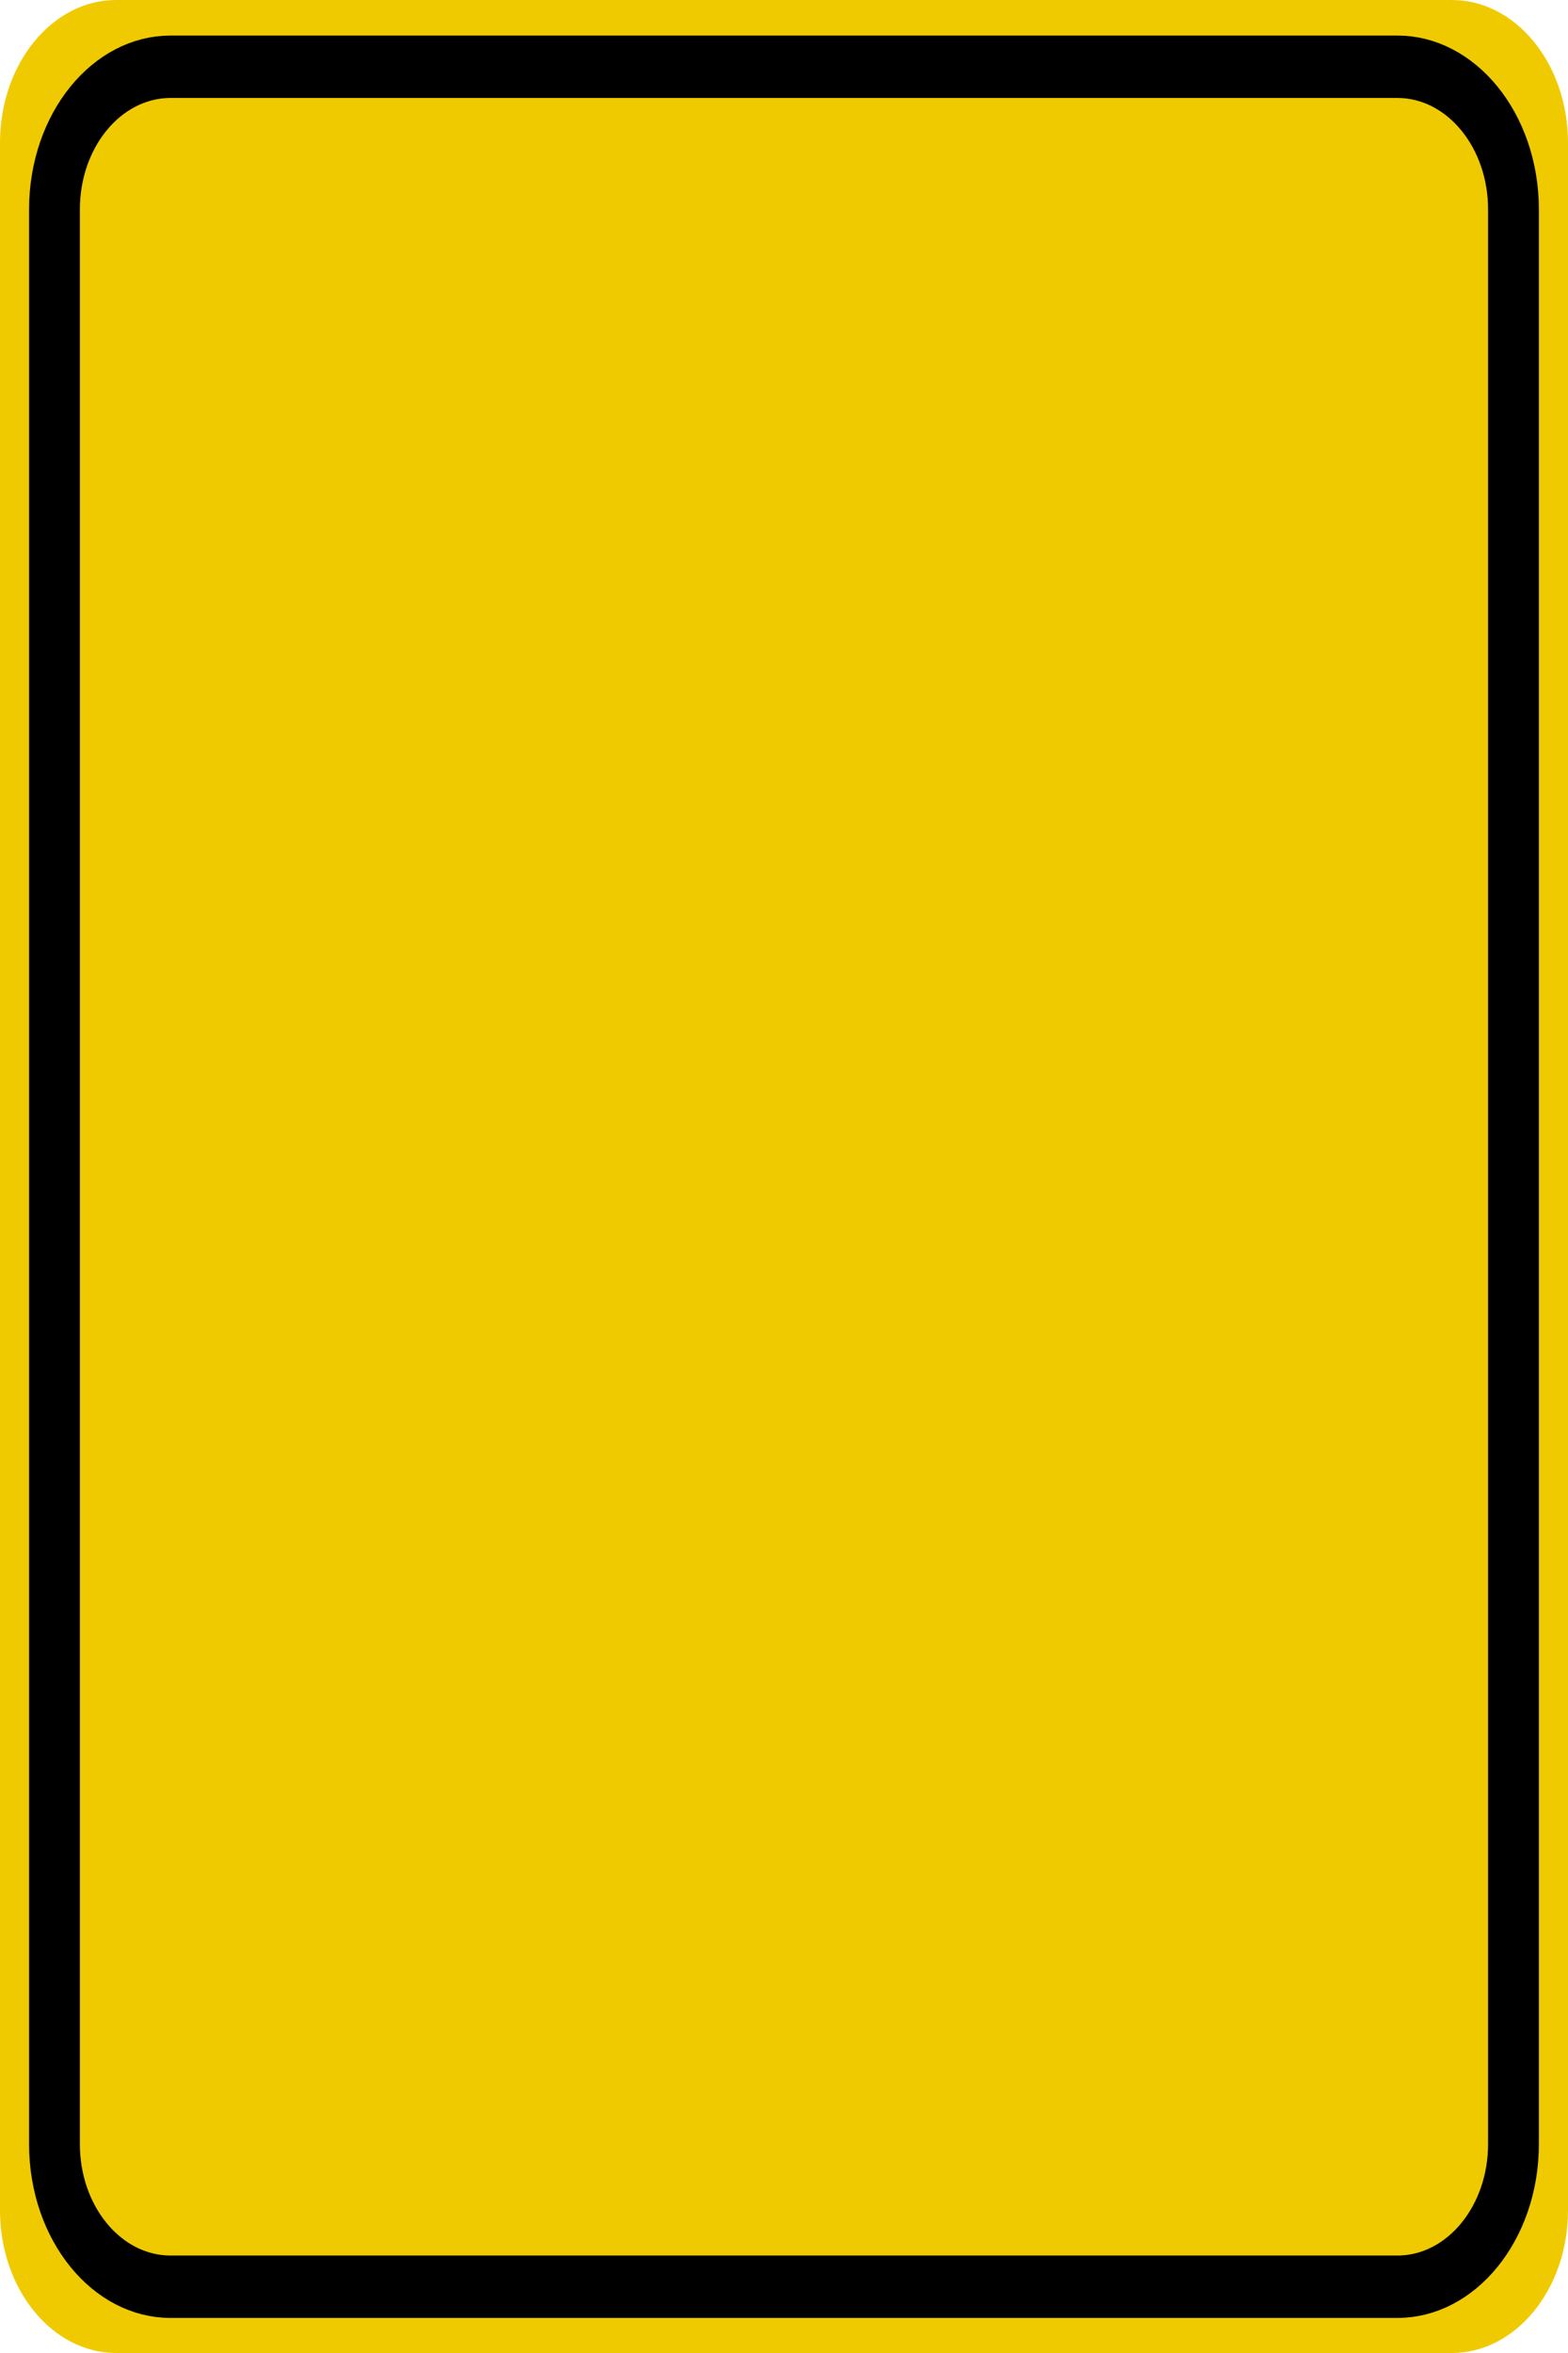 <?xml version="1.0" encoding="UTF-8"?>
<svg xmlns="http://www.w3.org/2000/svg" xmlns:xlink="http://www.w3.org/1999/xlink" width="28pt" height="42pt" viewBox="0 0 28 42" version="1.1">
<g id="surface1">
<path style=" stroke:none;fill-rule:nonzero;fill:rgb(94.118%,79.216%,0%);fill-opacity:1;" d="M 2.074 0 L 25.926 0 C 27.07 0 28 1.141 28 2.547 L 28 39.453 C 28 40.859 27.07 42 25.926 42 L 2.074 42 C 0.93 42 0 40.859 0 39.453 L 0 2.547 C 0 1.141 0.93 0 2.074 0 Z M 2.074 0 "/>
<path style="fill:none;stroke-width:0.875;stroke-linecap:butt;stroke-linejoin:miter;stroke:rgb(0%,0%,0%);stroke-opacity:1;stroke-miterlimit:4;" d="M 2.938 0.936 L 24.062 0.936 C 25.166 0.936 26.062 1.832 26.062 2.937 L 26.062 30.063 C 26.062 31.168 25.166 32.064 24.062 32.064 L 2.938 32.064 C 1.834 32.064 0.938 31.168 0.938 30.063 L 0.938 2.937 C 0.938 1.832 1.834 0.936 2.938 0.936 Z M 2.938 0.936 " transform="matrix(1.037,0,0,1.273,0,0)"/>
</g>
</svg>
